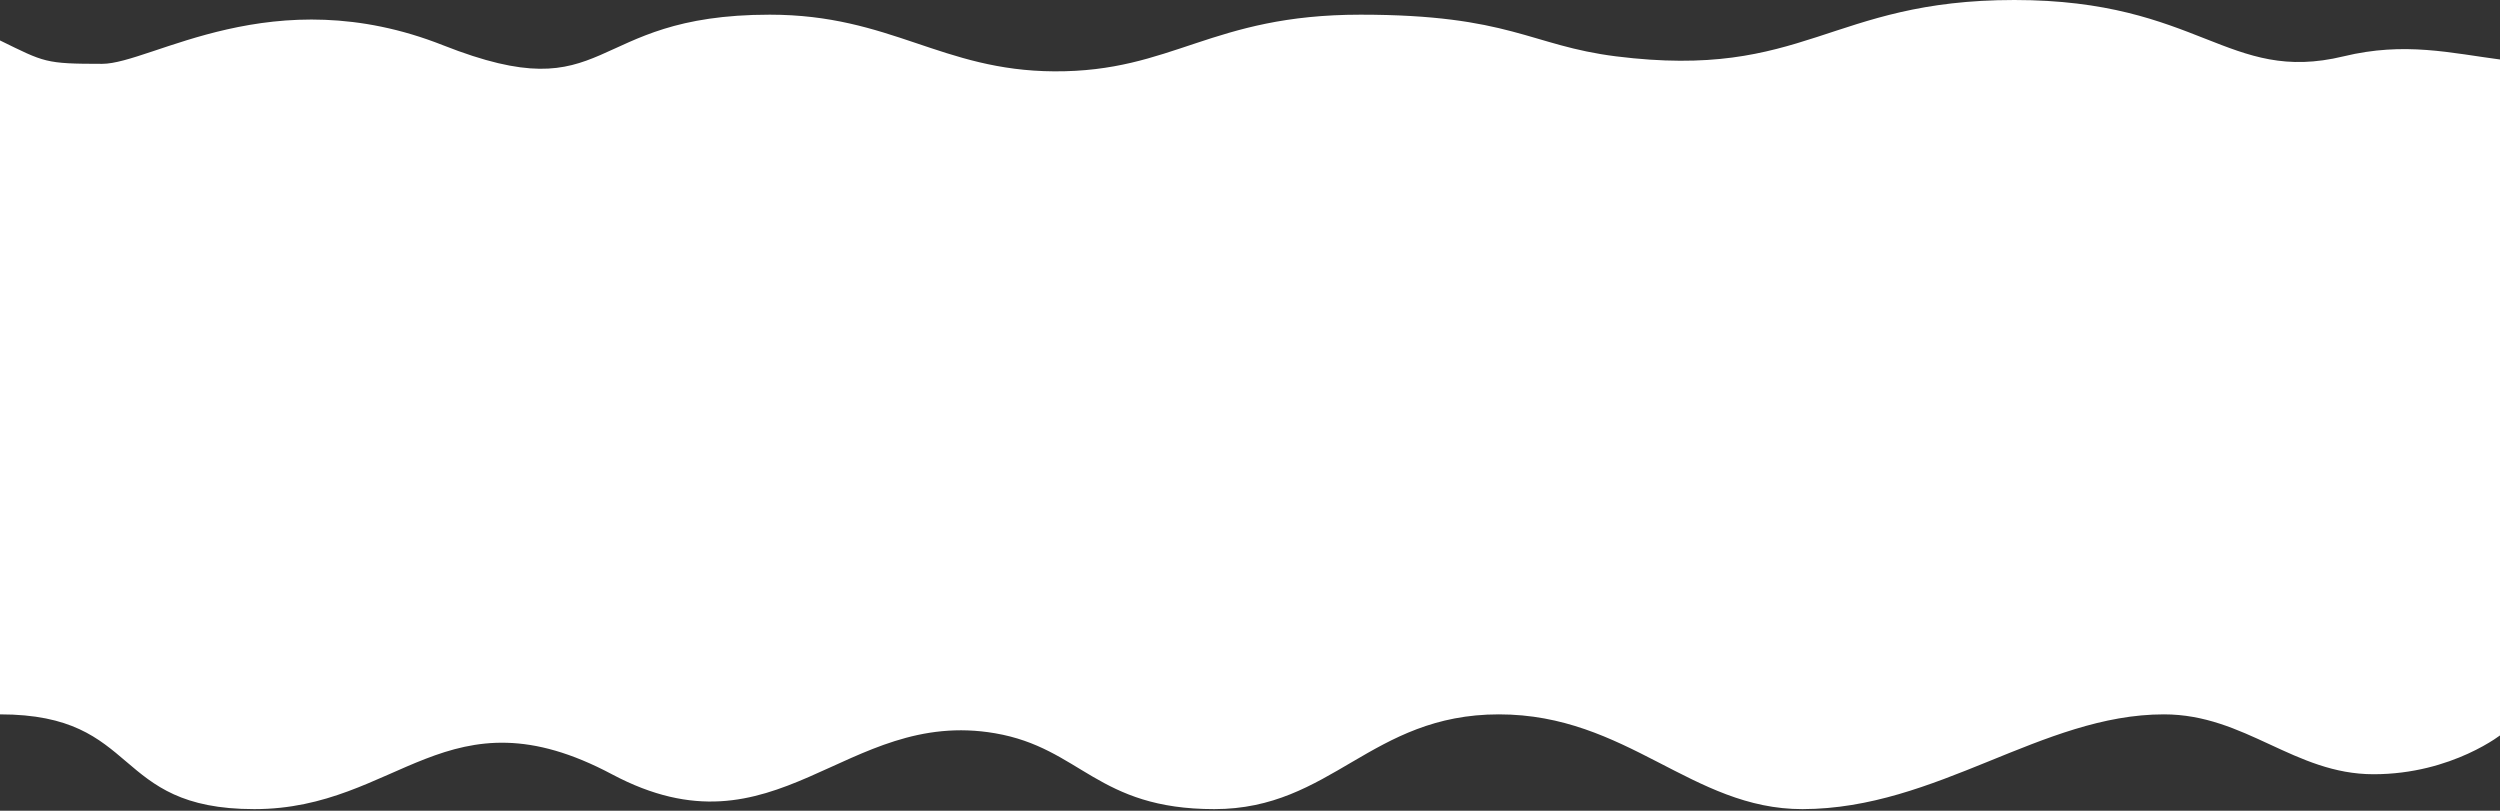 <svg width="1440" height="467" viewBox="0 0 1440 467" fill="none" xmlns="http://www.w3.org/2000/svg">
<rect x="0" y="0" width="1440" height="467" fill="#333333" stroke="none"/>
<path d="M443.393 8.455C335.923 8.455 353.118 64.716 255.15 26.046C157.181 -12.624 87.127 36.774 58.801 36.774C25.827 36.774 25.82 35.901 5.14984e-05 23.295L0 411.473C81.854 411.473 63.426 466.053 146.486 466.053C229.546 466.053 257.633 395.521 352.559 446.02C447.485 496.518 486.326 407.451 573.135 422.354C622.633 430.852 631.794 466.053 699.429 466.053C767.064 466.053 789.477 411.473 863.378 411.473C937.279 411.473 974.466 466.178 1038.28 466.053C1115.85 465.902 1176.07 411.473 1246.43 411.473C1293.29 411.473 1321.56 445.96 1367.14 445.96C1412.71 445.96 1441.7 422.354 1441.7 422.354V34.504C1411.46 30.557 1385.29 23.891 1349.88 32.455C1283.3 48.561 1267.06 0 1160.27 0C1053.49 0 1039.93 46.152 930.821 32.455C881.307 26.24 869.905 8.455 783.618 8.455C697.331 8.455 675.781 41.451 607.281 41.095C542.257 40.757 513.18 8.455 443.393 8.455Z" fill="white"/>
</svg>

